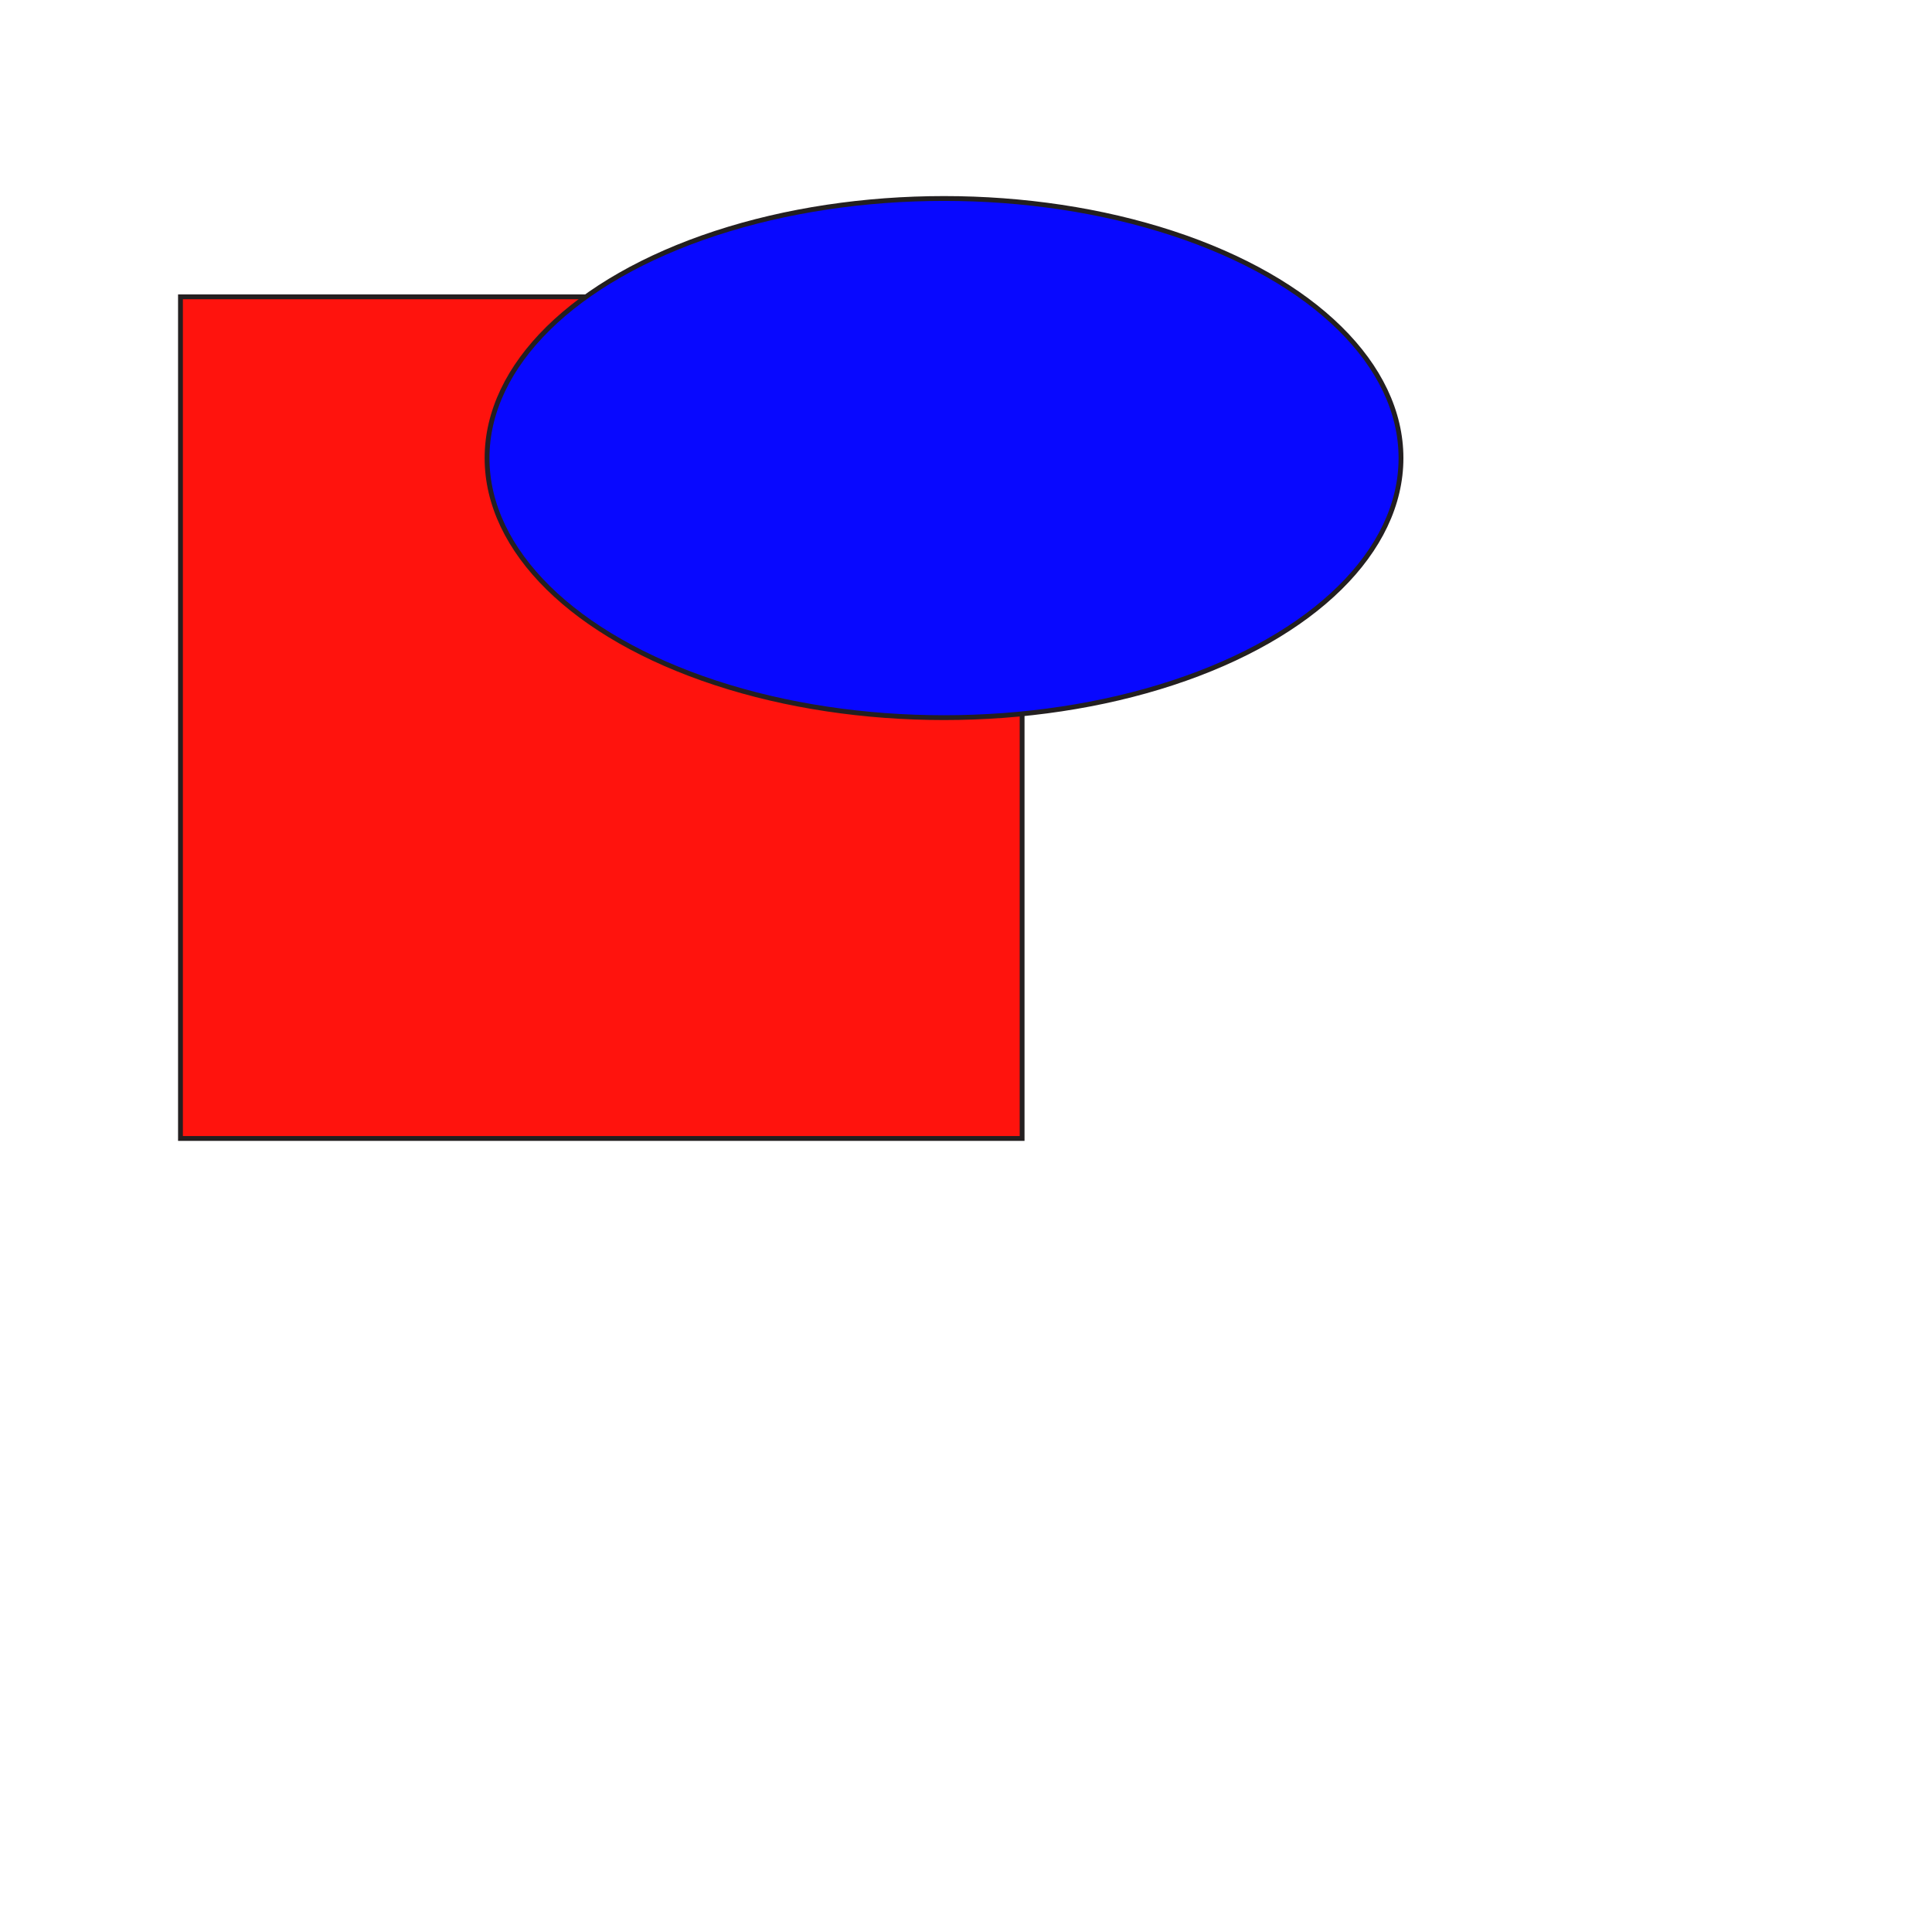 <?xml version="1.0" encoding="utf-8"?>
<!-- Generator: Adobe Illustrator 16.0.4, SVG Export Plug-In . SVG Version: 6.00 Build 0)  -->
<!DOCTYPE svg PUBLIC "-//W3C//DTD SVG 1.1//EN" "http://www.w3.org/Graphics/SVG/1.1/DTD/svg11.dtd">
<svg version="1.1" id="Layer_1" xmlns="http://www.w3.org/2000/svg" xmlns:xlink="http://www.w3.org/1999/xlink" x="0px" y="0px"
	 width="400px" height="400px" viewBox="0 0 400 400" enable-background="new 0 0 400 400" xml:space="preserve">
<rect x="37.365" y="61.455" fill="#FF130D" stroke="#231F20" stroke-miterlimit="10" width="174.252" height="174.252"/>
<ellipse fill="#0808FF" stroke="#231F20" stroke-miterlimit="10" cx="195.449" cy="94.838" rx="94.611" ry="53.743"/>
</svg>
